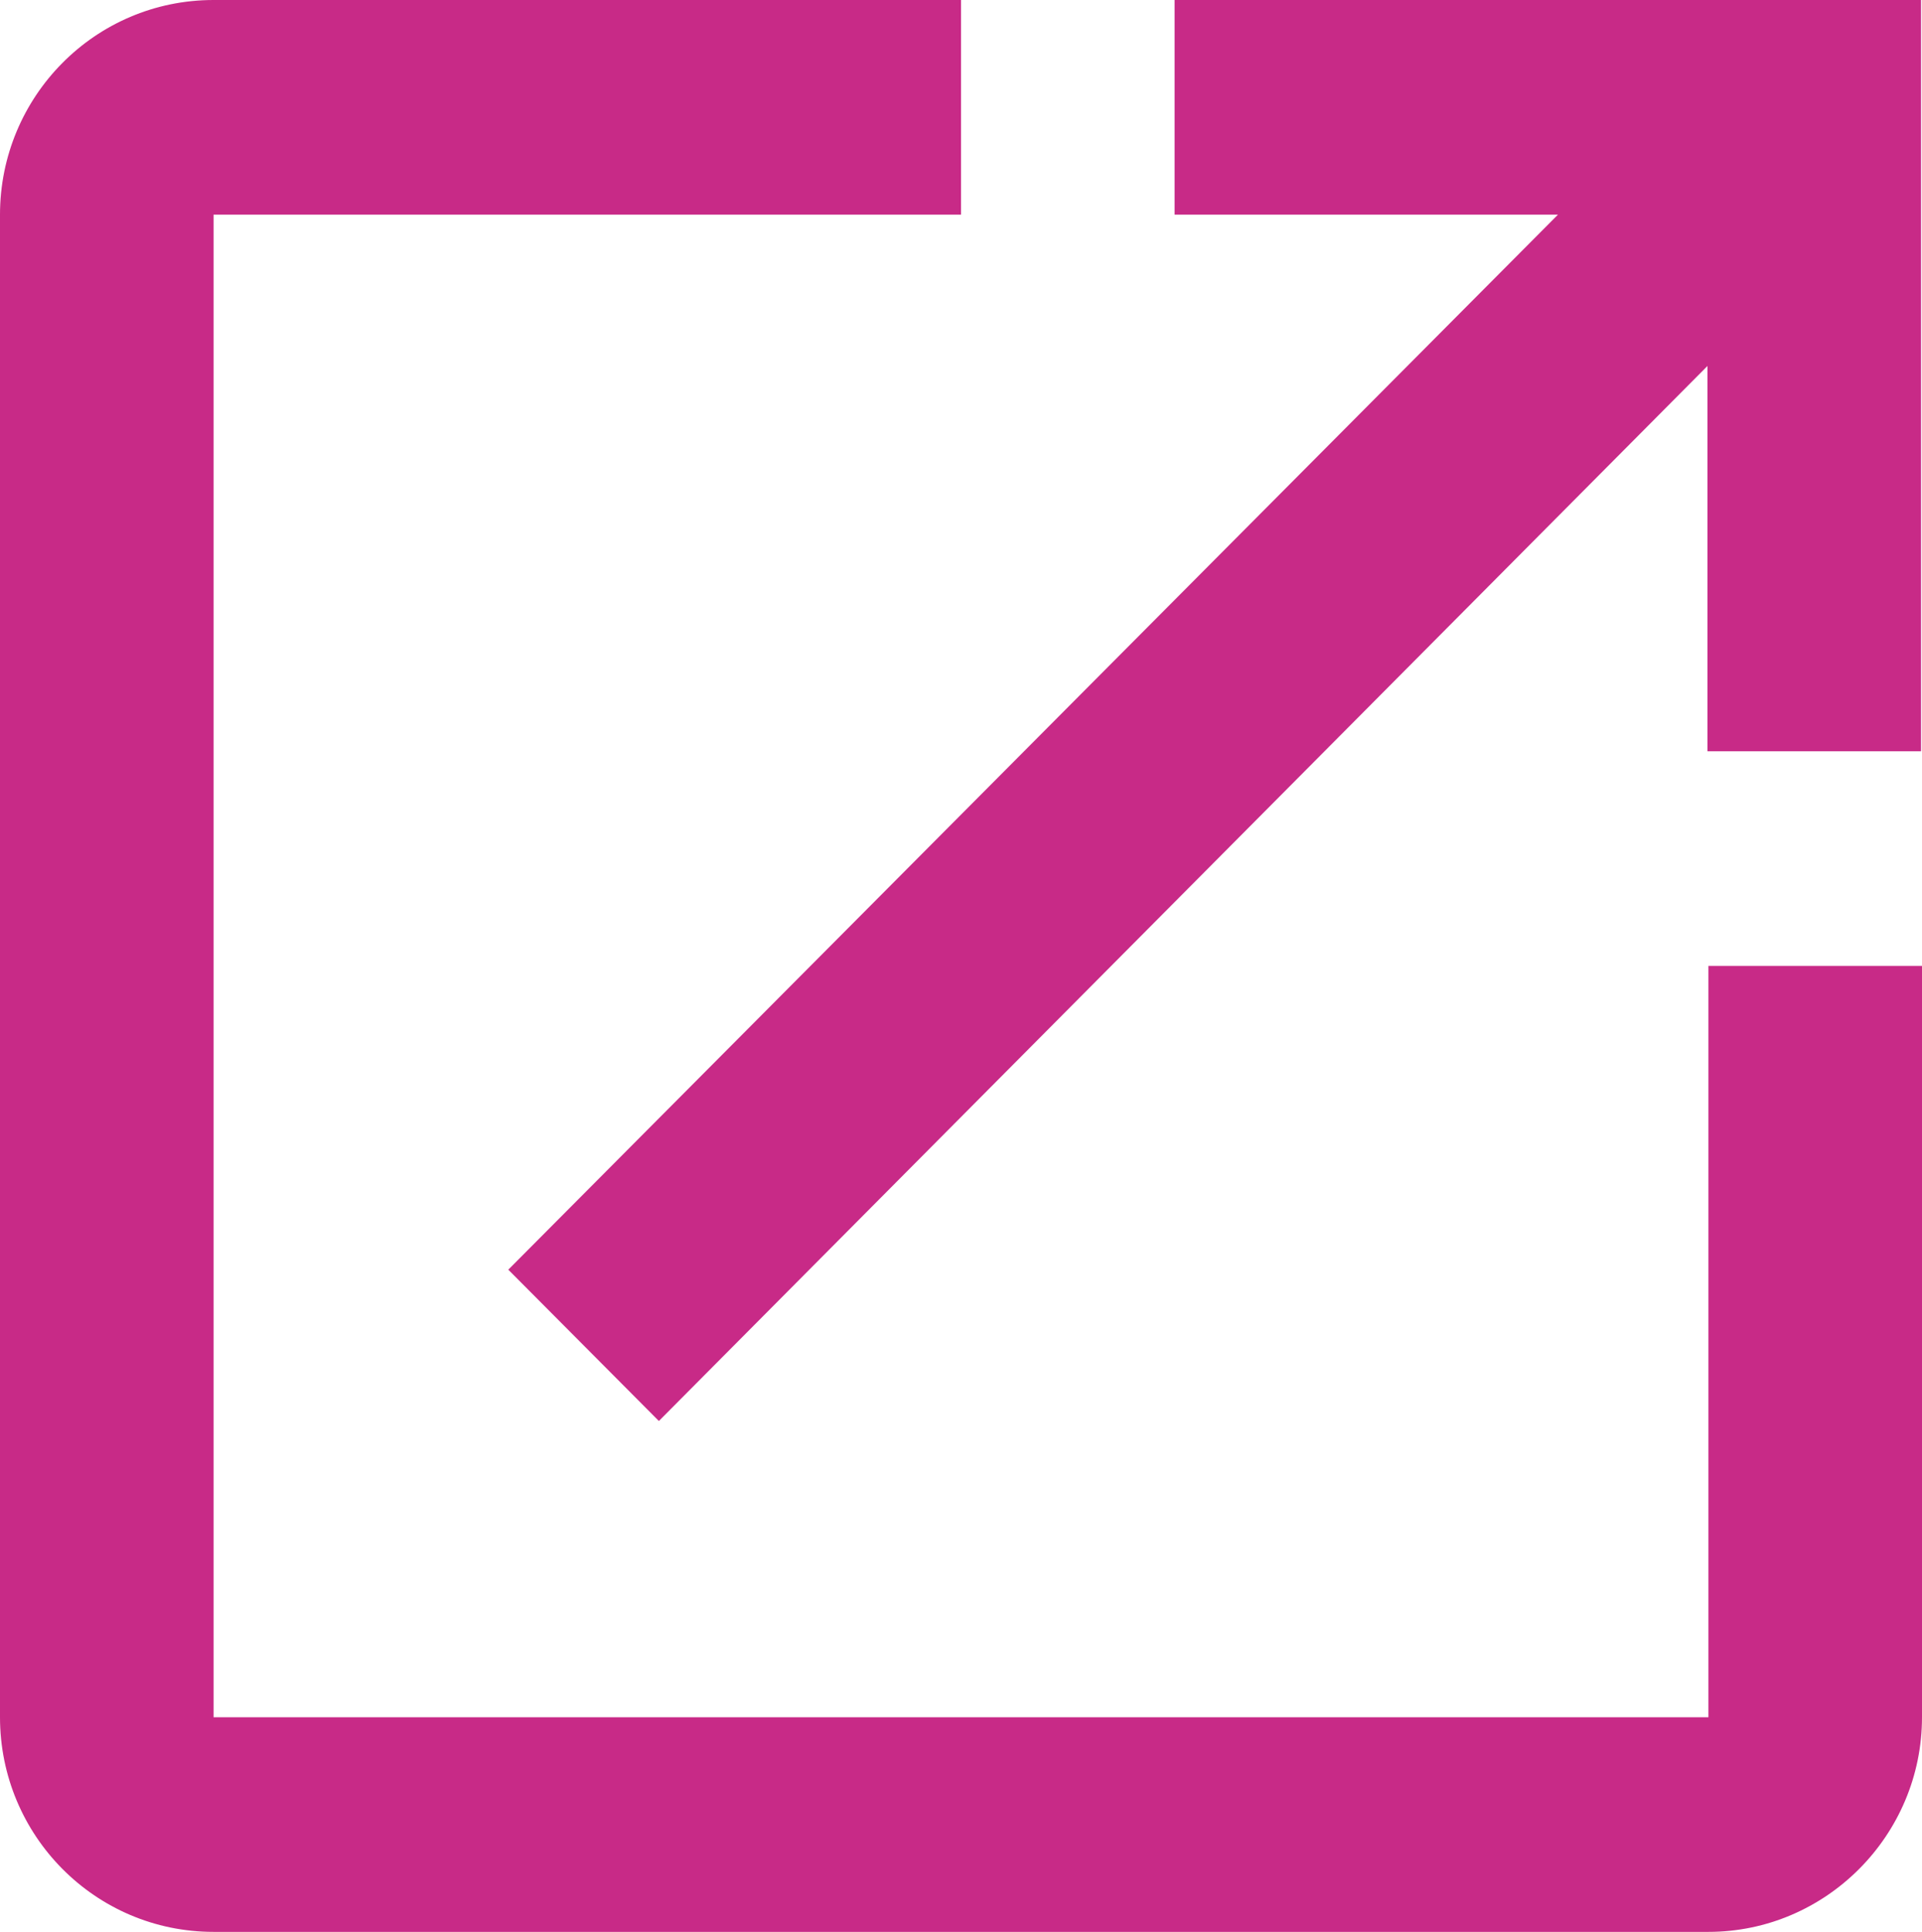 <svg xmlns="http://www.w3.org/2000/svg" fill="#c82a87" viewBox="34 11 17.908 18">
  <defs/>
  <path d="M49.918 27H35.99V13h6.964v-2H35.99c-1.105 0-1.99.9-1.99 2v14c0 1.1.885 2 1.99 2h13.928c1.095 0 1.99-.9 1.99-2v-7h-1.99v7zm-4.974-16v2h3.572l-9.78 9.83 1.403 1.41 9.77-9.83V18h1.99v-7h-6.96z"/>
</svg>
